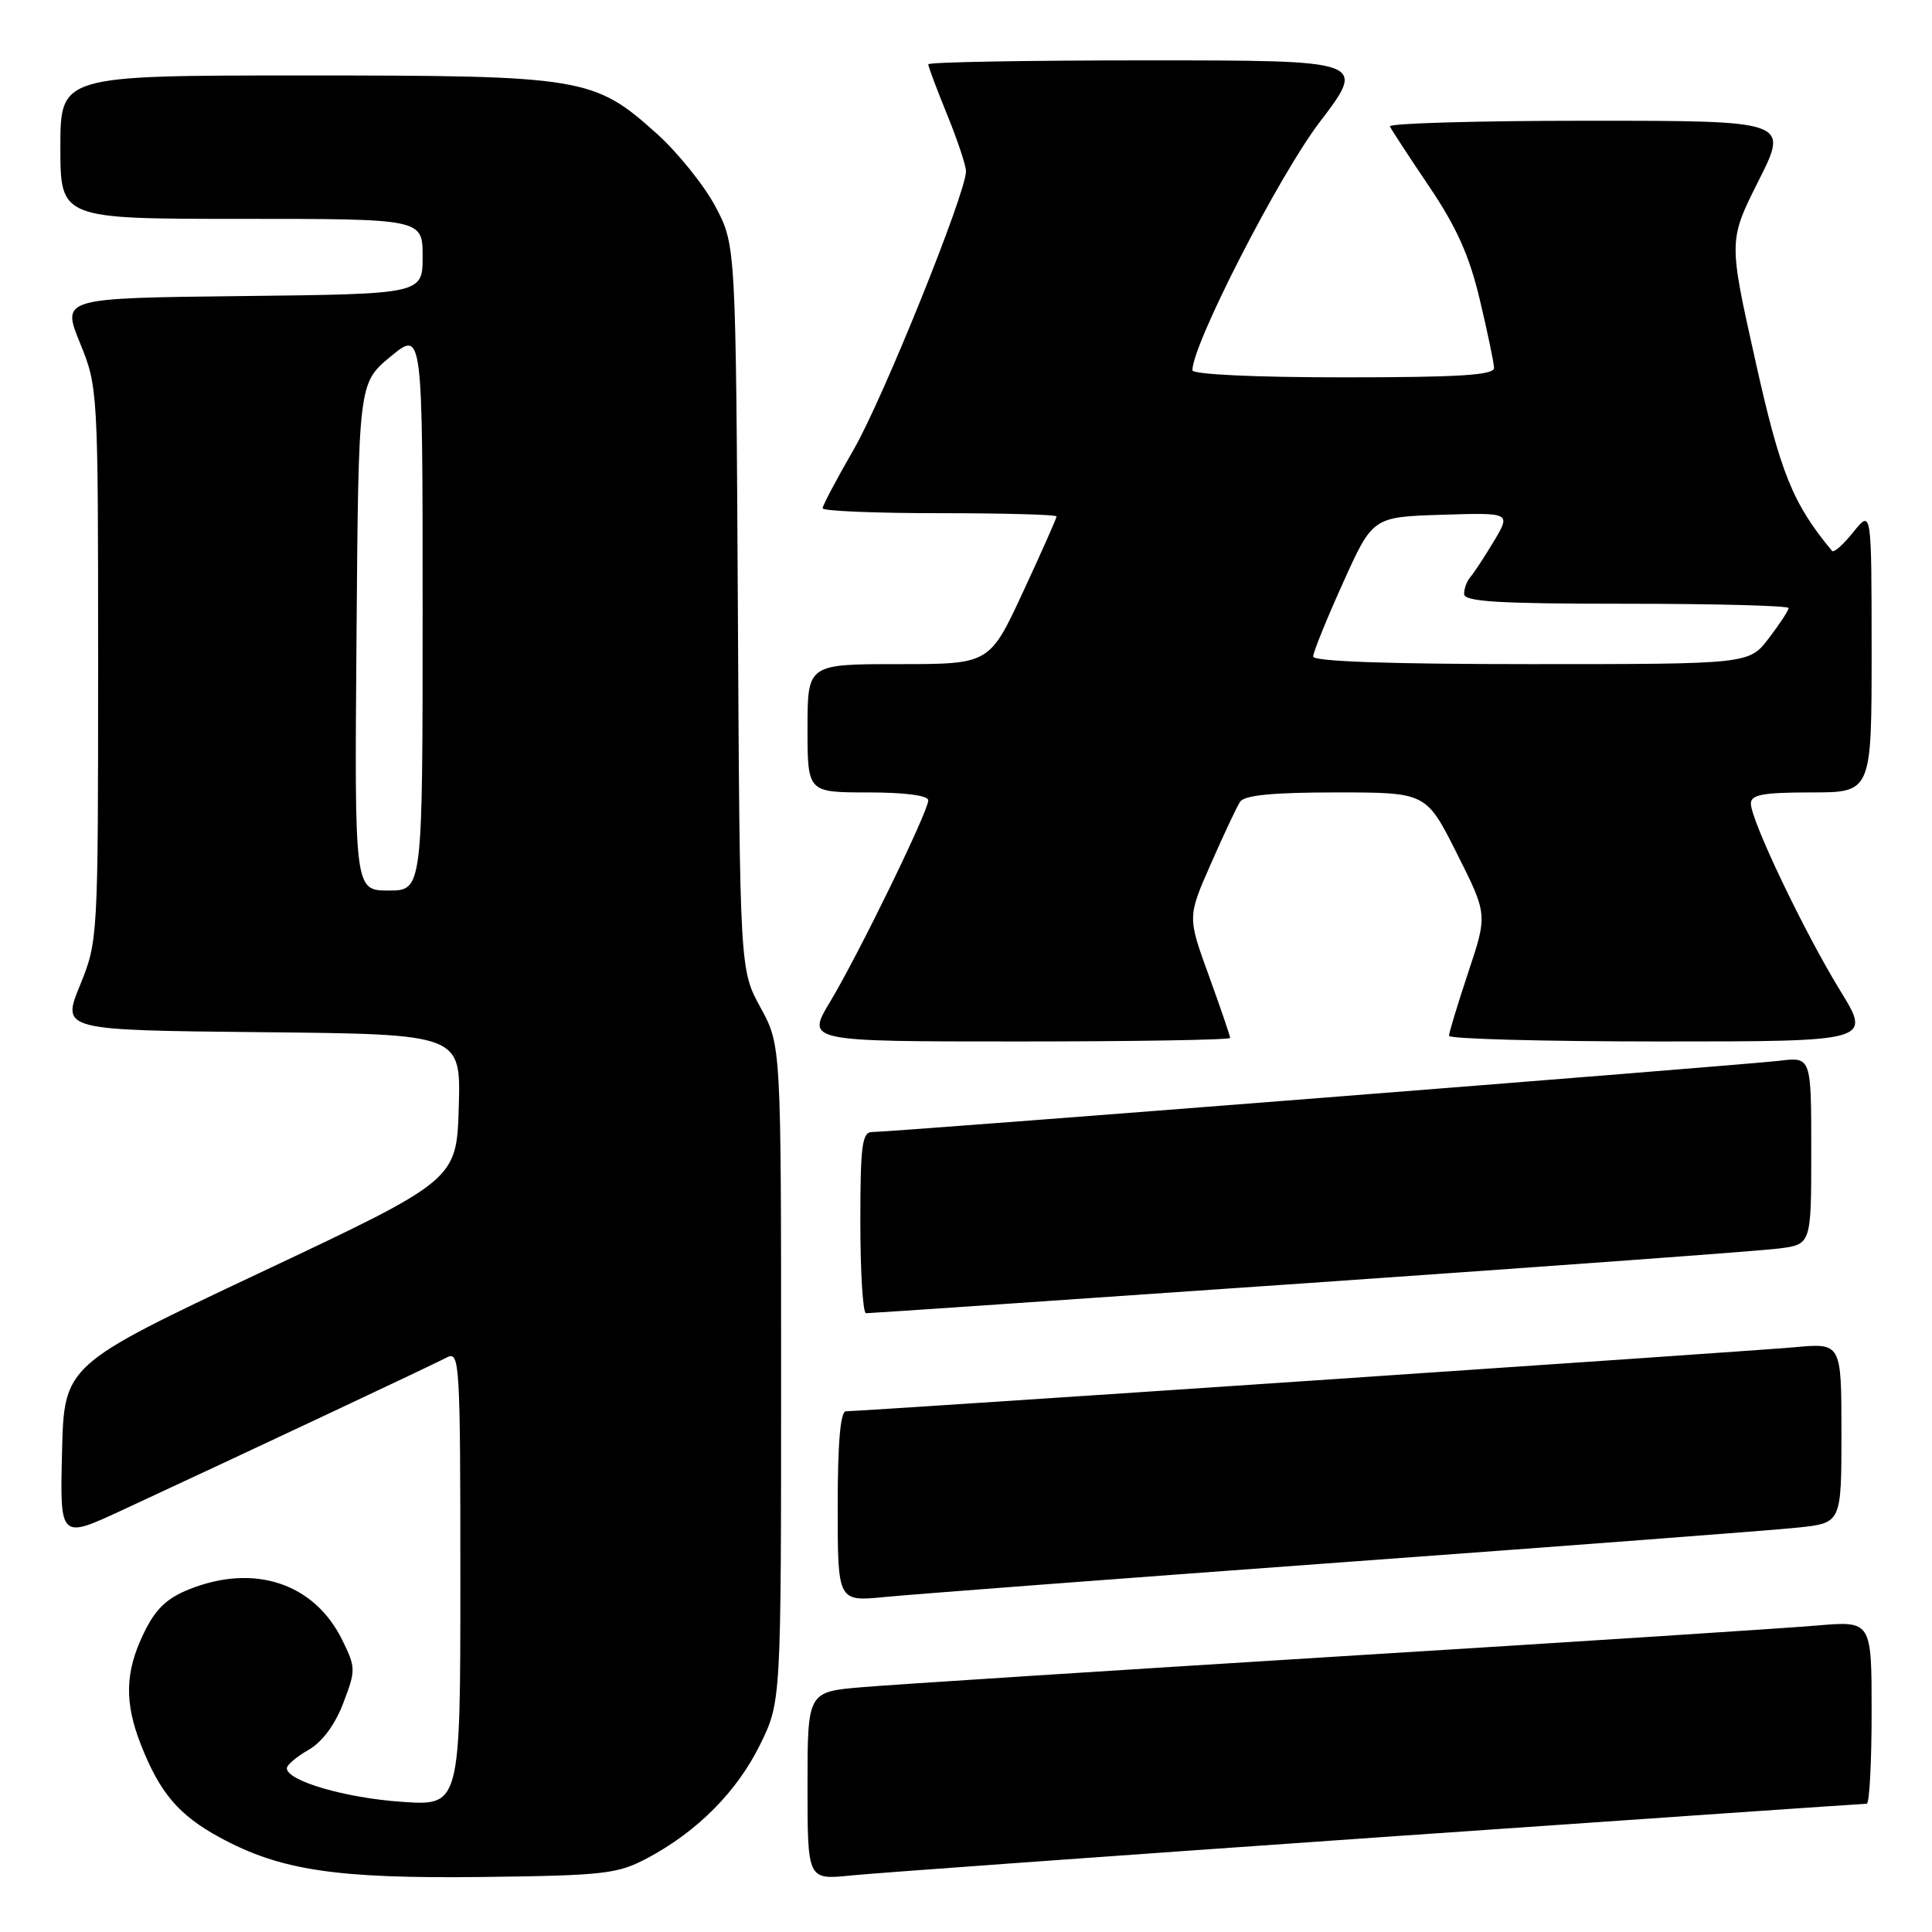 <?xml version="1.0" encoding="UTF-8" standalone="no"?>
<!DOCTYPE svg PUBLIC "-//W3C//DTD SVG 1.1//EN" "http://www.w3.org/Graphics/SVG/1.1/DTD/svg11.dtd" >
<svg xmlns="http://www.w3.org/2000/svg" xmlns:xlink="http://www.w3.org/1999/xlink" version="1.1" viewBox="0 0 256 256">
 <g >
 <path fill="currentColor"
d=" M 85.80 246.20 C 92.41 242.68 97.67 237.38 100.72 231.16 C 103.50 225.50 103.50 225.50 103.50 182.00 C 103.50 138.50 103.50 138.50 100.77 133.50 C 98.03 128.50 98.03 128.50 97.77 80.50 C 97.50 32.50 97.50 32.50 94.81 27.39 C 93.32 24.58 89.83 20.24 87.05 17.73 C 78.71 10.23 77.30 10.00 40.32 10.00 C 8.00 10.00 8.00 10.00 8.00 19.50 C 8.00 29.00 8.00 29.00 32.00 29.00 C 56.00 29.00 56.00 29.00 56.00 33.98 C 56.00 38.96 56.00 38.96 32.09 39.23 C 8.18 39.50 8.18 39.50 10.59 45.42 C 12.98 51.30 13.00 51.57 13.00 88.00 C 13.00 124.43 12.98 124.70 10.59 130.58 C 8.18 136.50 8.18 136.50 34.63 136.77 C 61.07 137.03 61.07 137.03 60.79 146.69 C 60.50 156.36 60.50 156.36 34.50 168.62 C 8.50 180.89 8.50 180.89 8.22 192.42 C 7.94 203.94 7.94 203.94 16.22 200.09 C 32.26 192.65 57.52 180.77 59.25 179.85 C 60.90 178.98 61.00 180.68 61.00 209.11 C 61.00 239.29 61.00 239.29 53.23 238.75 C 45.76 238.24 37.99 235.97 38.01 234.30 C 38.01 233.86 39.30 232.77 40.88 231.87 C 42.68 230.84 44.39 228.55 45.48 225.68 C 47.15 221.31 47.15 220.97 45.36 217.33 C 41.66 209.78 33.70 207.14 25.07 210.59 C 22.08 211.78 20.58 213.23 19.05 216.41 C 16.56 221.54 16.46 225.59 18.69 231.23 C 21.19 237.58 23.69 240.52 29.12 243.47 C 37.15 247.84 44.51 248.94 64.00 248.71 C 80.09 248.51 81.85 248.31 85.80 246.20 Z  M 182.60 243.46 C 217.85 241.01 246.99 239.00 247.35 239.00 C 247.71 239.00 248.00 233.55 248.00 226.88 C 248.00 214.77 248.00 214.77 240.75 215.39 C 236.76 215.74 208.30 217.58 177.50 219.48 C 146.70 221.39 118.24 223.22 114.25 223.56 C 107.00 224.17 107.00 224.17 107.00 236.63 C 107.00 249.10 107.00 249.10 112.75 248.51 C 115.91 248.19 147.34 245.92 182.60 243.46 Z  M 178.00 207.00 C 207.98 204.81 235.09 202.75 238.25 202.41 C 244.00 201.80 244.00 201.80 244.00 189.87 C 244.00 177.94 244.00 177.94 237.75 178.52 C 231.65 179.07 114.26 187.00 112.09 187.00 C 111.36 187.00 111.00 191.15 111.00 199.62 C 111.00 212.23 111.00 212.23 117.25 211.61 C 120.69 211.27 148.02 209.19 178.00 207.00 Z  M 173.50 170.00 C 205.40 167.79 233.41 165.74 235.75 165.43 C 240.00 164.88 240.00 164.88 240.00 152.46 C 240.00 140.04 240.00 140.04 235.75 140.56 C 231.10 141.12 118.15 150.00 115.58 150.00 C 114.23 150.00 114.00 151.72 114.00 162.00 C 114.00 168.60 114.34 174.00 114.75 174.01 C 115.16 174.02 141.60 172.21 173.50 170.00 Z  M 163.00 137.53 C 163.00 137.27 161.73 133.56 160.18 129.28 C 157.35 121.50 157.35 121.50 160.43 114.50 C 162.12 110.65 163.86 106.94 164.31 106.25 C 164.88 105.37 168.60 105.00 177.05 105.00 C 188.98 105.00 188.98 105.00 193.04 113.08 C 197.11 121.17 197.11 121.17 194.55 128.84 C 193.15 133.06 192.00 136.84 192.00 137.25 C 192.00 137.66 204.60 138.00 219.99 138.00 C 247.98 138.00 247.98 138.00 243.83 131.25 C 239.10 123.56 232.00 108.70 232.00 106.48 C 232.00 105.30 233.60 105.00 240.00 105.00 C 248.00 105.00 248.00 105.00 248.00 86.25 C 247.99 67.50 247.99 67.50 245.58 70.50 C 244.26 72.15 242.99 73.28 242.76 73.00 C 237.53 66.71 235.90 62.67 232.57 47.68 C 229.04 31.87 229.04 31.87 233.03 23.93 C 237.02 16.00 237.02 16.00 210.43 16.00 C 195.80 16.00 183.98 16.34 184.17 16.75 C 184.35 17.16 186.69 20.74 189.37 24.71 C 193.00 30.08 194.71 33.90 196.08 39.71 C 197.10 43.99 197.95 48.06 197.97 48.75 C 197.99 49.71 193.35 50.00 178.00 50.00 C 166.23 50.00 158.00 49.61 158.00 49.06 C 158.00 45.62 169.44 23.31 174.85 16.20 C 181.09 8.00 181.09 8.00 152.04 8.00 C 136.07 8.00 123.00 8.23 123.00 8.52 C 123.00 8.81 124.12 11.81 125.50 15.19 C 126.88 18.58 128.00 21.95 128.00 22.69 C 128.00 25.58 116.98 52.89 113.10 59.60 C 110.84 63.51 109.00 66.99 109.00 67.35 C 109.00 67.71 115.97 68.00 124.50 68.00 C 133.03 68.00 140.00 68.19 140.00 68.43 C 140.00 68.67 138.00 73.17 135.56 78.43 C 131.12 88.00 131.12 88.00 119.06 88.00 C 107.00 88.00 107.00 88.00 107.00 96.50 C 107.00 105.00 107.00 105.00 115.00 105.00 C 119.91 105.00 123.00 105.40 123.00 106.05 C 123.00 107.52 113.78 126.44 109.99 132.75 C 106.83 138.00 106.83 138.00 134.92 138.00 C 150.36 138.00 163.00 137.79 163.00 137.53 Z  M 47.24 84.38 C 47.50 50.76 47.50 50.76 51.75 47.25 C 56.00 43.74 56.00 43.74 56.00 80.87 C 56.00 118.00 56.00 118.00 51.49 118.00 C 46.97 118.00 46.97 118.00 47.24 84.38 Z  M 174.00 86.99 C 174.00 86.44 175.78 82.05 177.95 77.24 C 181.89 68.50 181.89 68.50 191.05 68.21 C 200.21 67.92 200.21 67.92 197.95 71.71 C 196.70 73.79 195.30 75.93 194.84 76.45 C 194.38 76.97 194.00 77.98 194.00 78.70 C 194.00 79.73 198.53 80.00 215.50 80.00 C 227.32 80.00 237.00 80.26 237.00 80.57 C 237.00 80.88 235.82 82.68 234.38 84.57 C 231.76 88.00 231.76 88.00 202.88 88.00 C 184.14 88.00 174.00 87.65 174.00 86.99 Z "/>
</g>
</svg>
